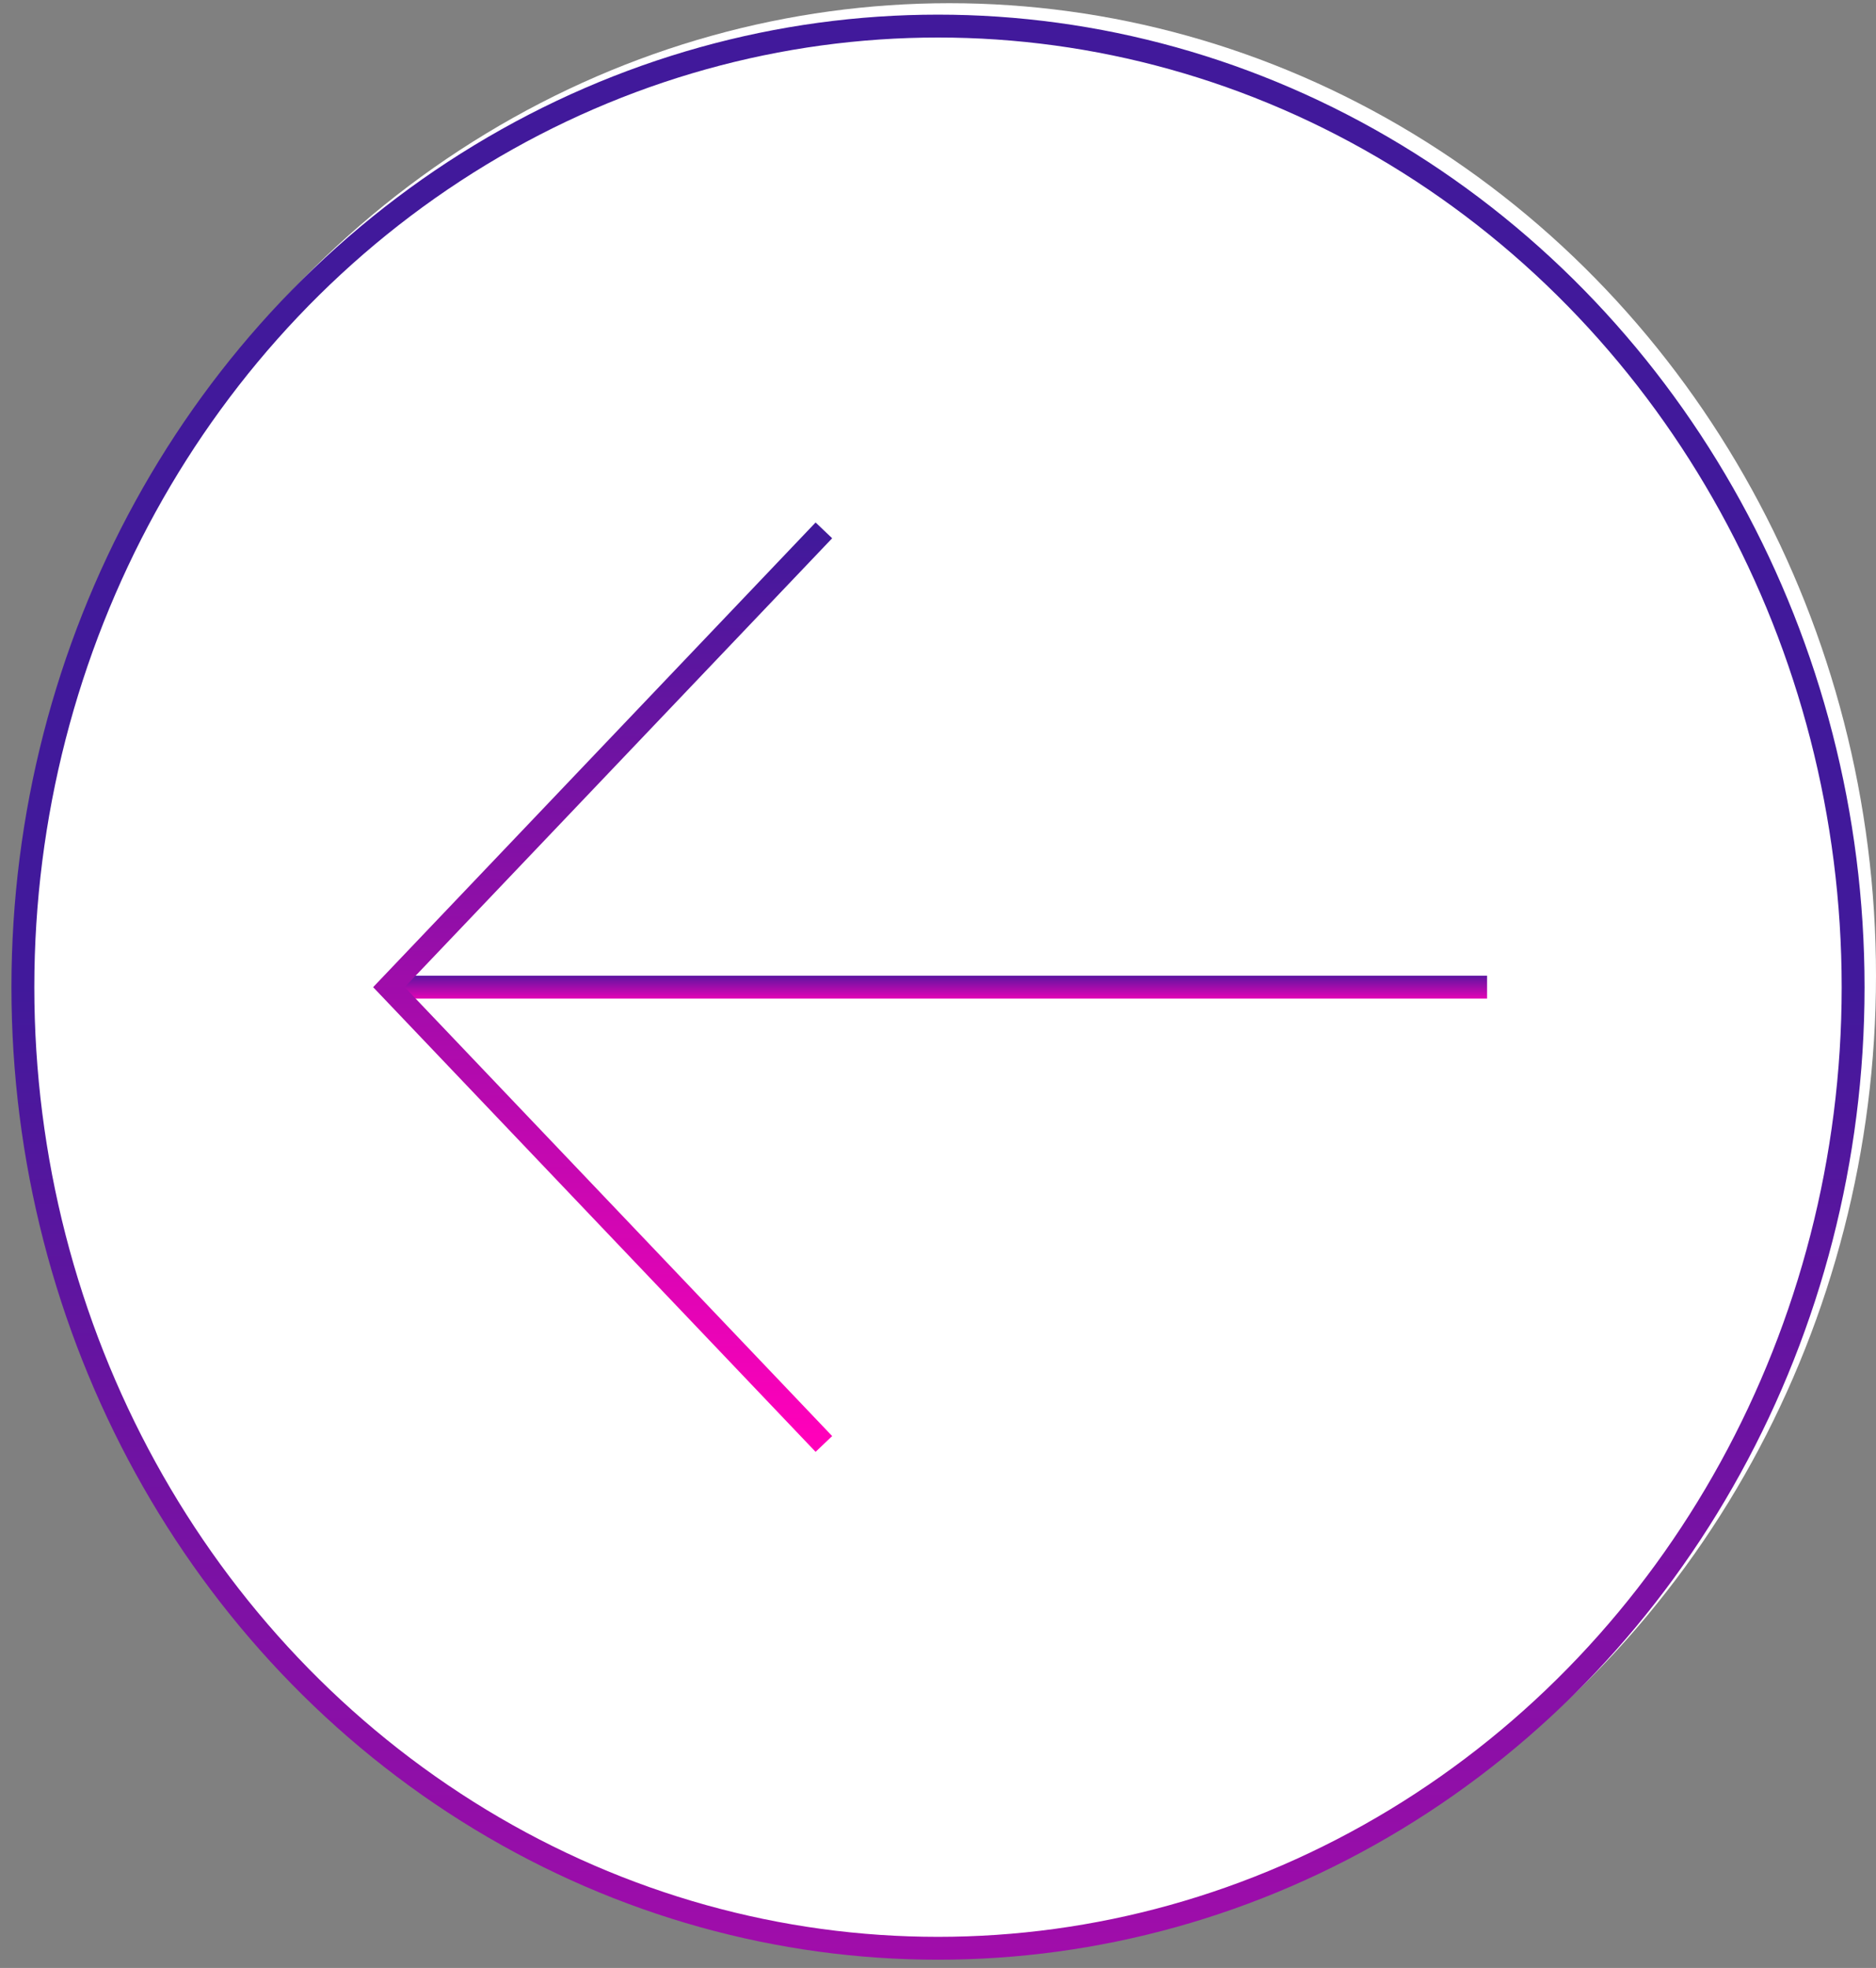 <svg width="82" height="86" viewBox="0 0 82 86" fill="none" xmlns="http://www.w3.org/2000/svg">
<rect x="0" y="0" width="82" height="86" fill="#808080" stroke="none"/>
<ellipse cx="41.5" cy="42.64" rx="40.5" ry="42.5" fill="white"/>
<path d="M65 43.139H17" stroke="url(#paint0_linear)"/>
<ellipse rx="40" ry="42" transform="matrix(-1 0 0 1 41 43.14)" stroke="url(#paint1_linear)" stroke-linecap="square"/>
<path d="M35.667 23.539L17 43.139L35.667 62.739" stroke="url(#paint2_linear)" stroke-linecap="square"/>
<defs>
<linearGradient id="paint0_linear" x1="41" y1="42.44" x2="41" y2="43.84" gradientUnits="userSpaceOnUse">
<stop stop-color="#41199B"/>
<stop offset="1" stop-color="#FF00BA"/>
</linearGradient>
<linearGradient id="paint1_linear" x1="40" y1="0" x2="40" y2="84" gradientUnits="userSpaceOnUse">
<stop stop-color="#41199B"/>
<stop offset="1" stop-color="#FF00BA"/>
</linearGradient>
<linearGradient id="paint2_linear" x1="26.334" y1="23.539" x2="26.334" y2="62.739" gradientUnits="userSpaceOnUse">
<stop stop-color="#41199B"/>
<stop offset="1" stop-color="#FF00BA"/>
</linearGradient>
</defs>
</svg>
